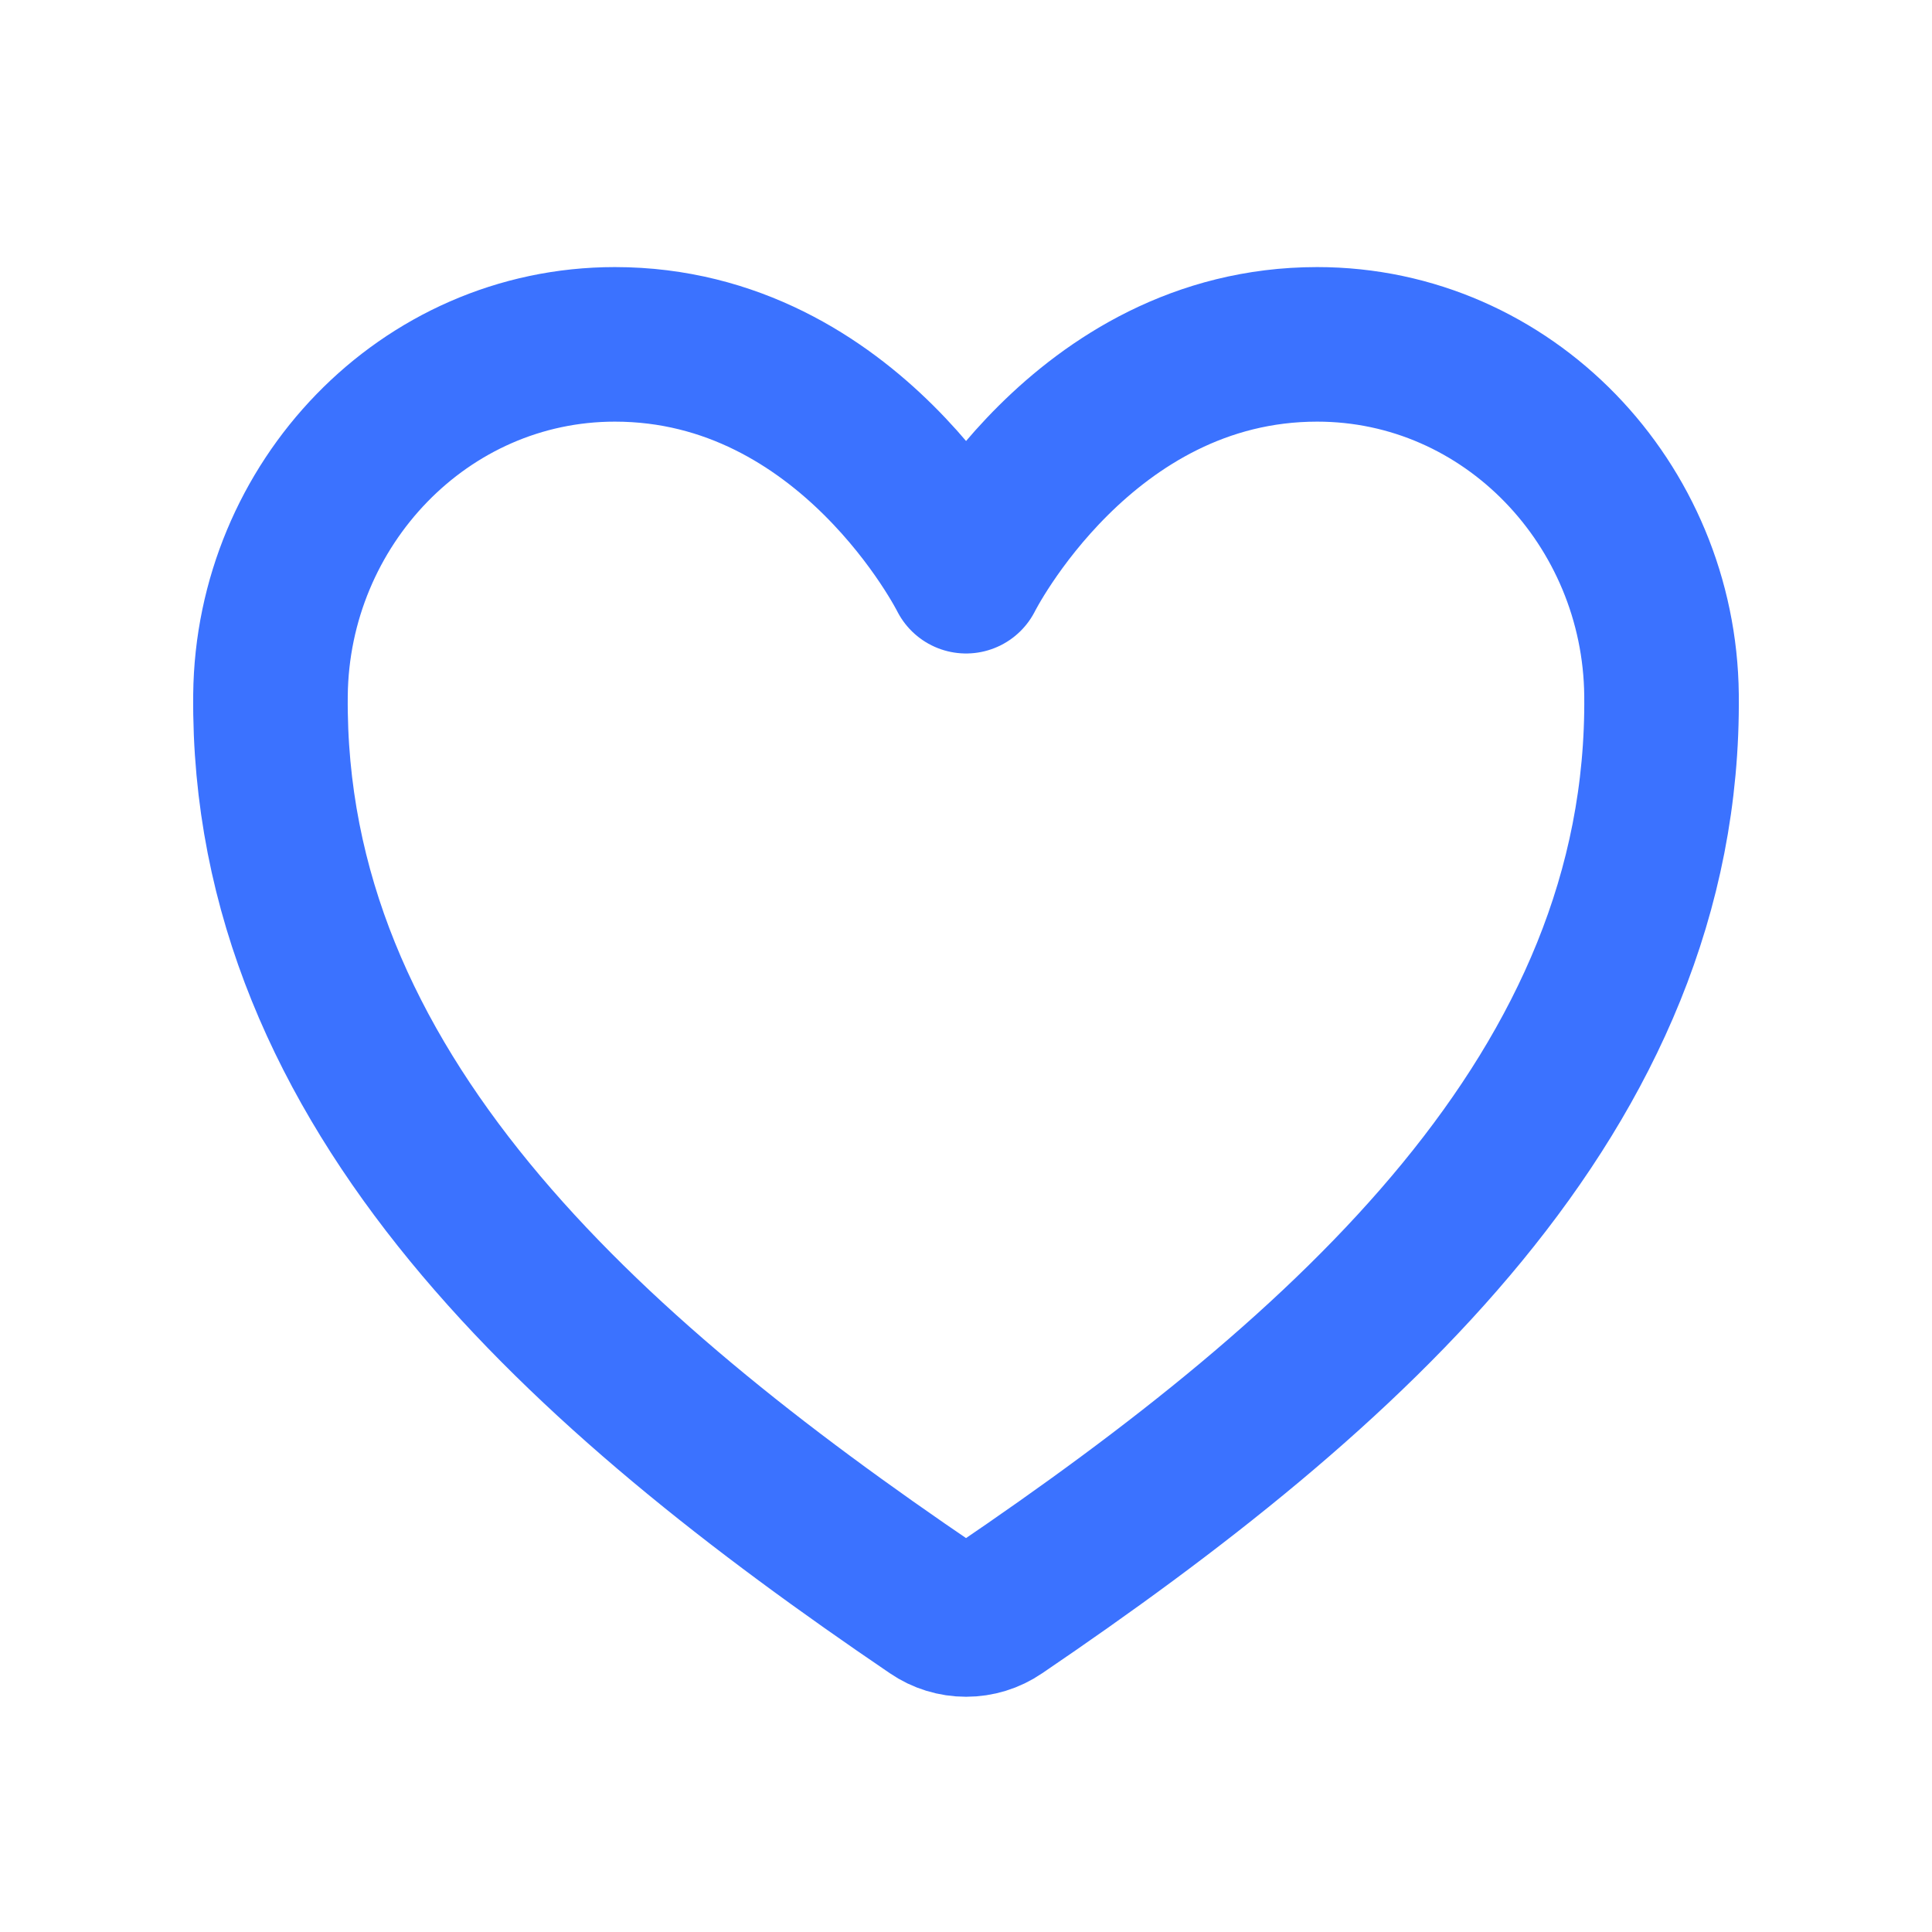 <svg width="25" height="25" viewBox="0 0 25 25" fill="none" xmlns="http://www.w3.org/2000/svg">
<g id="heart-outline">
<path id="Vector" d="M17.044 4.456C14.001 4.456 12.501 7.456 12.501 7.456C12.501 7.456 11.001 4.456 7.957 4.456C5.484 4.456 3.526 6.525 3.5 8.994C3.449 14.119 7.566 17.763 12.079 20.826C12.203 20.911 12.35 20.956 12.501 20.956C12.651 20.956 12.798 20.911 12.922 20.826C17.434 17.763 21.552 14.119 21.5 8.994C21.475 6.525 19.517 4.456 17.044 4.456Z" stroke="#3B72FF" stroke-width="2" stroke-linecap="round" stroke-linejoin="round"/>
</g>
</svg>
